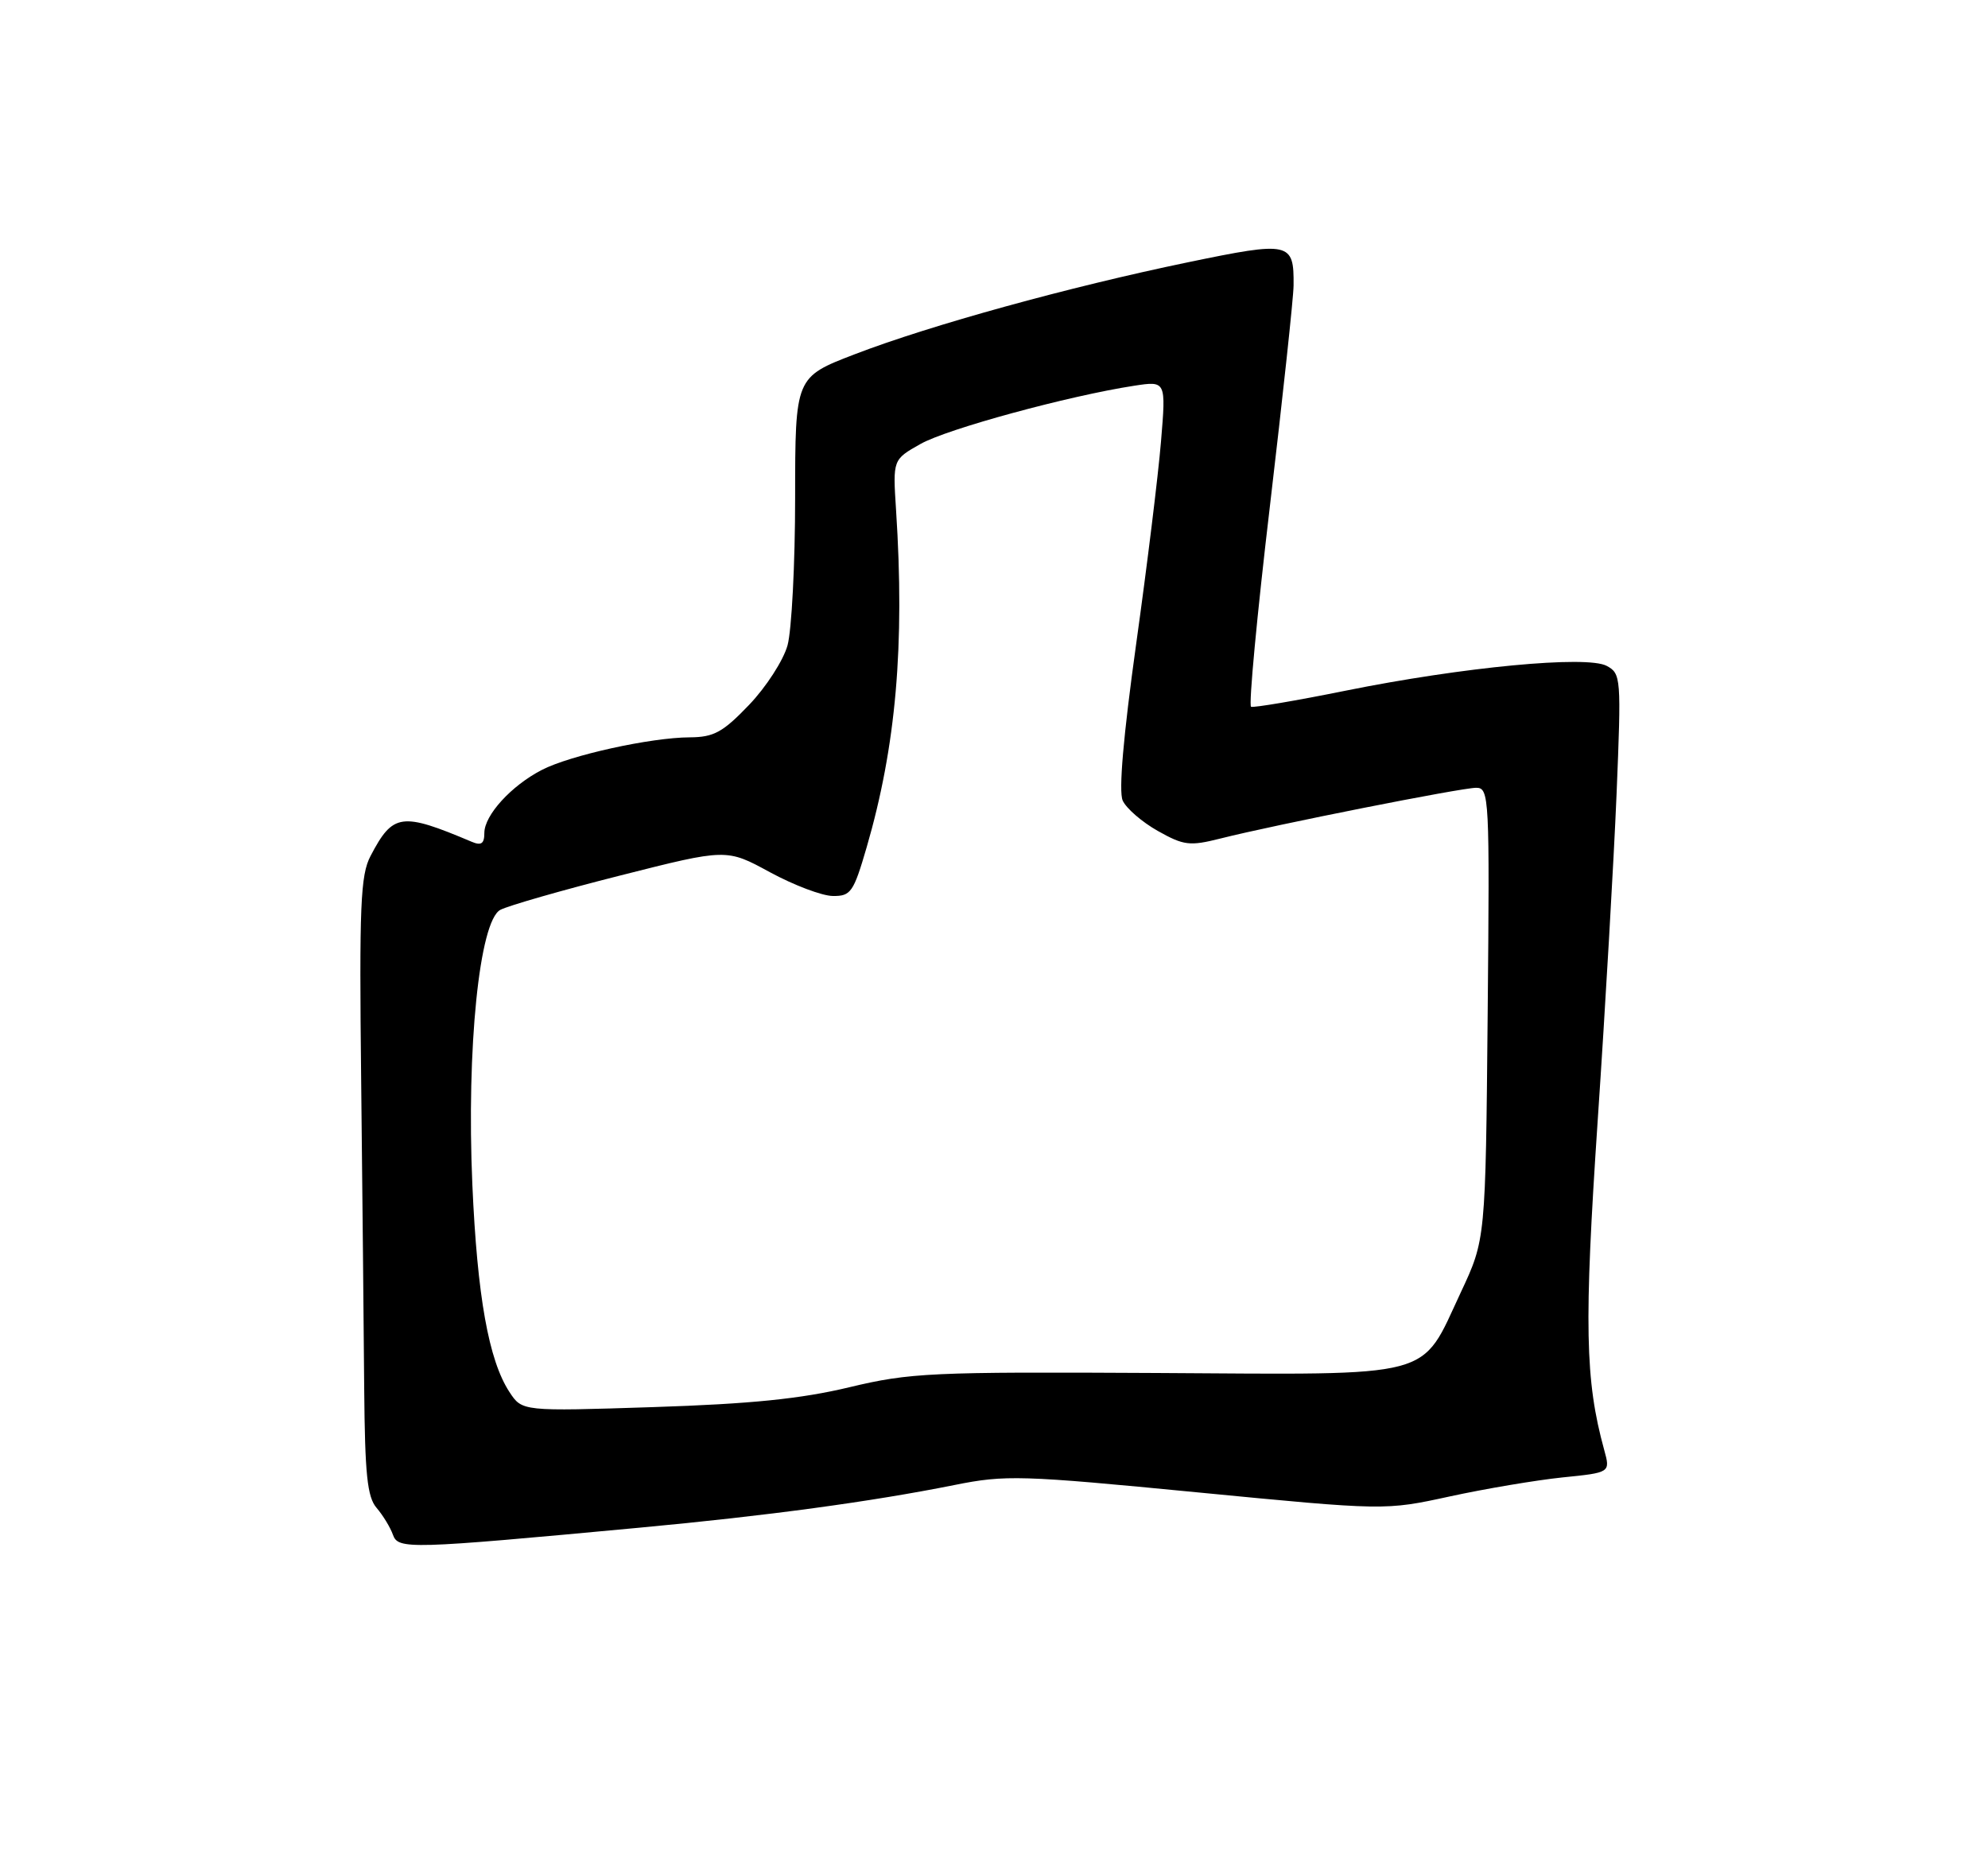 <?xml version="1.0" encoding="UTF-8" standalone="no"?>
<!DOCTYPE svg PUBLIC "-//W3C//DTD SVG 1.1//EN" "http://www.w3.org/Graphics/SVG/1.1/DTD/svg11.dtd" >
<svg xmlns="http://www.w3.org/2000/svg" xmlns:xlink="http://www.w3.org/1999/xlink" version="1.1" viewBox="0 0 275 256">
 <g >
 <path fill="currentColor"
d=" M 88.50 211.37 C 106.12 209.73 120.50 207.78 132.03 205.47 C 139.10 204.05 141.18 204.11 165.58 206.48 C 191.59 209.00 191.59 209.00 200.55 207.05 C 205.47 205.98 212.49 204.80 216.13 204.42 C 222.77 203.75 222.77 203.75 221.91 200.62 C 219.26 190.98 219.11 183.30 221.01 155.03 C 222.07 139.33 223.24 119.00 223.62 109.86 C 224.28 93.75 224.24 93.20 222.25 92.13 C 219.49 90.66 202.40 92.28 186.11 95.57 C 179.29 96.95 173.42 97.94 173.06 97.79 C 172.71 97.63 173.88 85.12 175.67 70.00 C 177.45 54.88 178.93 41.15 178.94 39.50 C 179.00 33.48 178.46 33.36 164.33 36.29 C 147.87 39.70 128.74 44.98 118.25 49.01 C 110.00 52.18 110.00 52.18 109.99 68.84 C 109.99 78.00 109.51 87.21 108.94 89.29 C 108.36 91.38 105.96 95.09 103.61 97.54 C 99.99 101.32 98.75 102.00 95.42 102.02 C 90.04 102.04 78.86 104.50 74.95 106.53 C 70.72 108.71 67.00 112.80 67.00 115.25 C 67.00 116.74 66.57 117.03 65.25 116.47 C 55.51 112.35 54.36 112.51 51.26 118.43 C 49.86 121.08 49.69 125.29 49.96 149.50 C 50.13 164.90 50.32 184.09 50.38 192.14 C 50.48 204.00 50.80 207.14 52.10 208.64 C 52.98 209.67 53.99 211.33 54.35 212.34 C 55.08 214.40 56.47 214.36 88.50 211.37 Z  M 70.47 192.60 C 67.60 188.21 66.02 179.37 65.34 163.89 C 64.52 145.07 66.31 127.44 69.21 125.89 C 70.28 125.32 77.75 123.17 85.82 121.13 C 100.50 117.41 100.50 117.41 106.50 120.68 C 109.80 122.47 113.72 123.96 115.21 123.97 C 117.70 124.00 118.07 123.45 119.88 117.25 C 123.95 103.25 125.17 89.30 123.95 70.54 C 123.50 63.59 123.50 63.59 127.33 61.43 C 131.02 59.34 147.81 54.77 156.90 53.37 C 161.30 52.70 161.30 52.70 160.60 61.10 C 160.22 65.72 158.67 78.34 157.16 89.14 C 155.39 101.84 154.73 109.48 155.30 110.76 C 155.79 111.85 157.98 113.74 160.16 114.97 C 163.76 116.99 164.57 117.09 168.82 116.02 C 176.38 114.11 202.14 109.00 204.20 109.00 C 206.01 109.00 206.07 110.20 205.79 140.25 C 205.50 171.50 205.50 171.50 202.07 178.82 C 196.41 190.90 199.06 190.20 160.01 189.97 C 128.74 189.80 125.90 189.93 117.50 191.94 C 110.79 193.55 103.88 194.25 90.36 194.69 C 72.23 195.28 72.23 195.28 70.47 192.60 Z "/>
</g>
</svg>